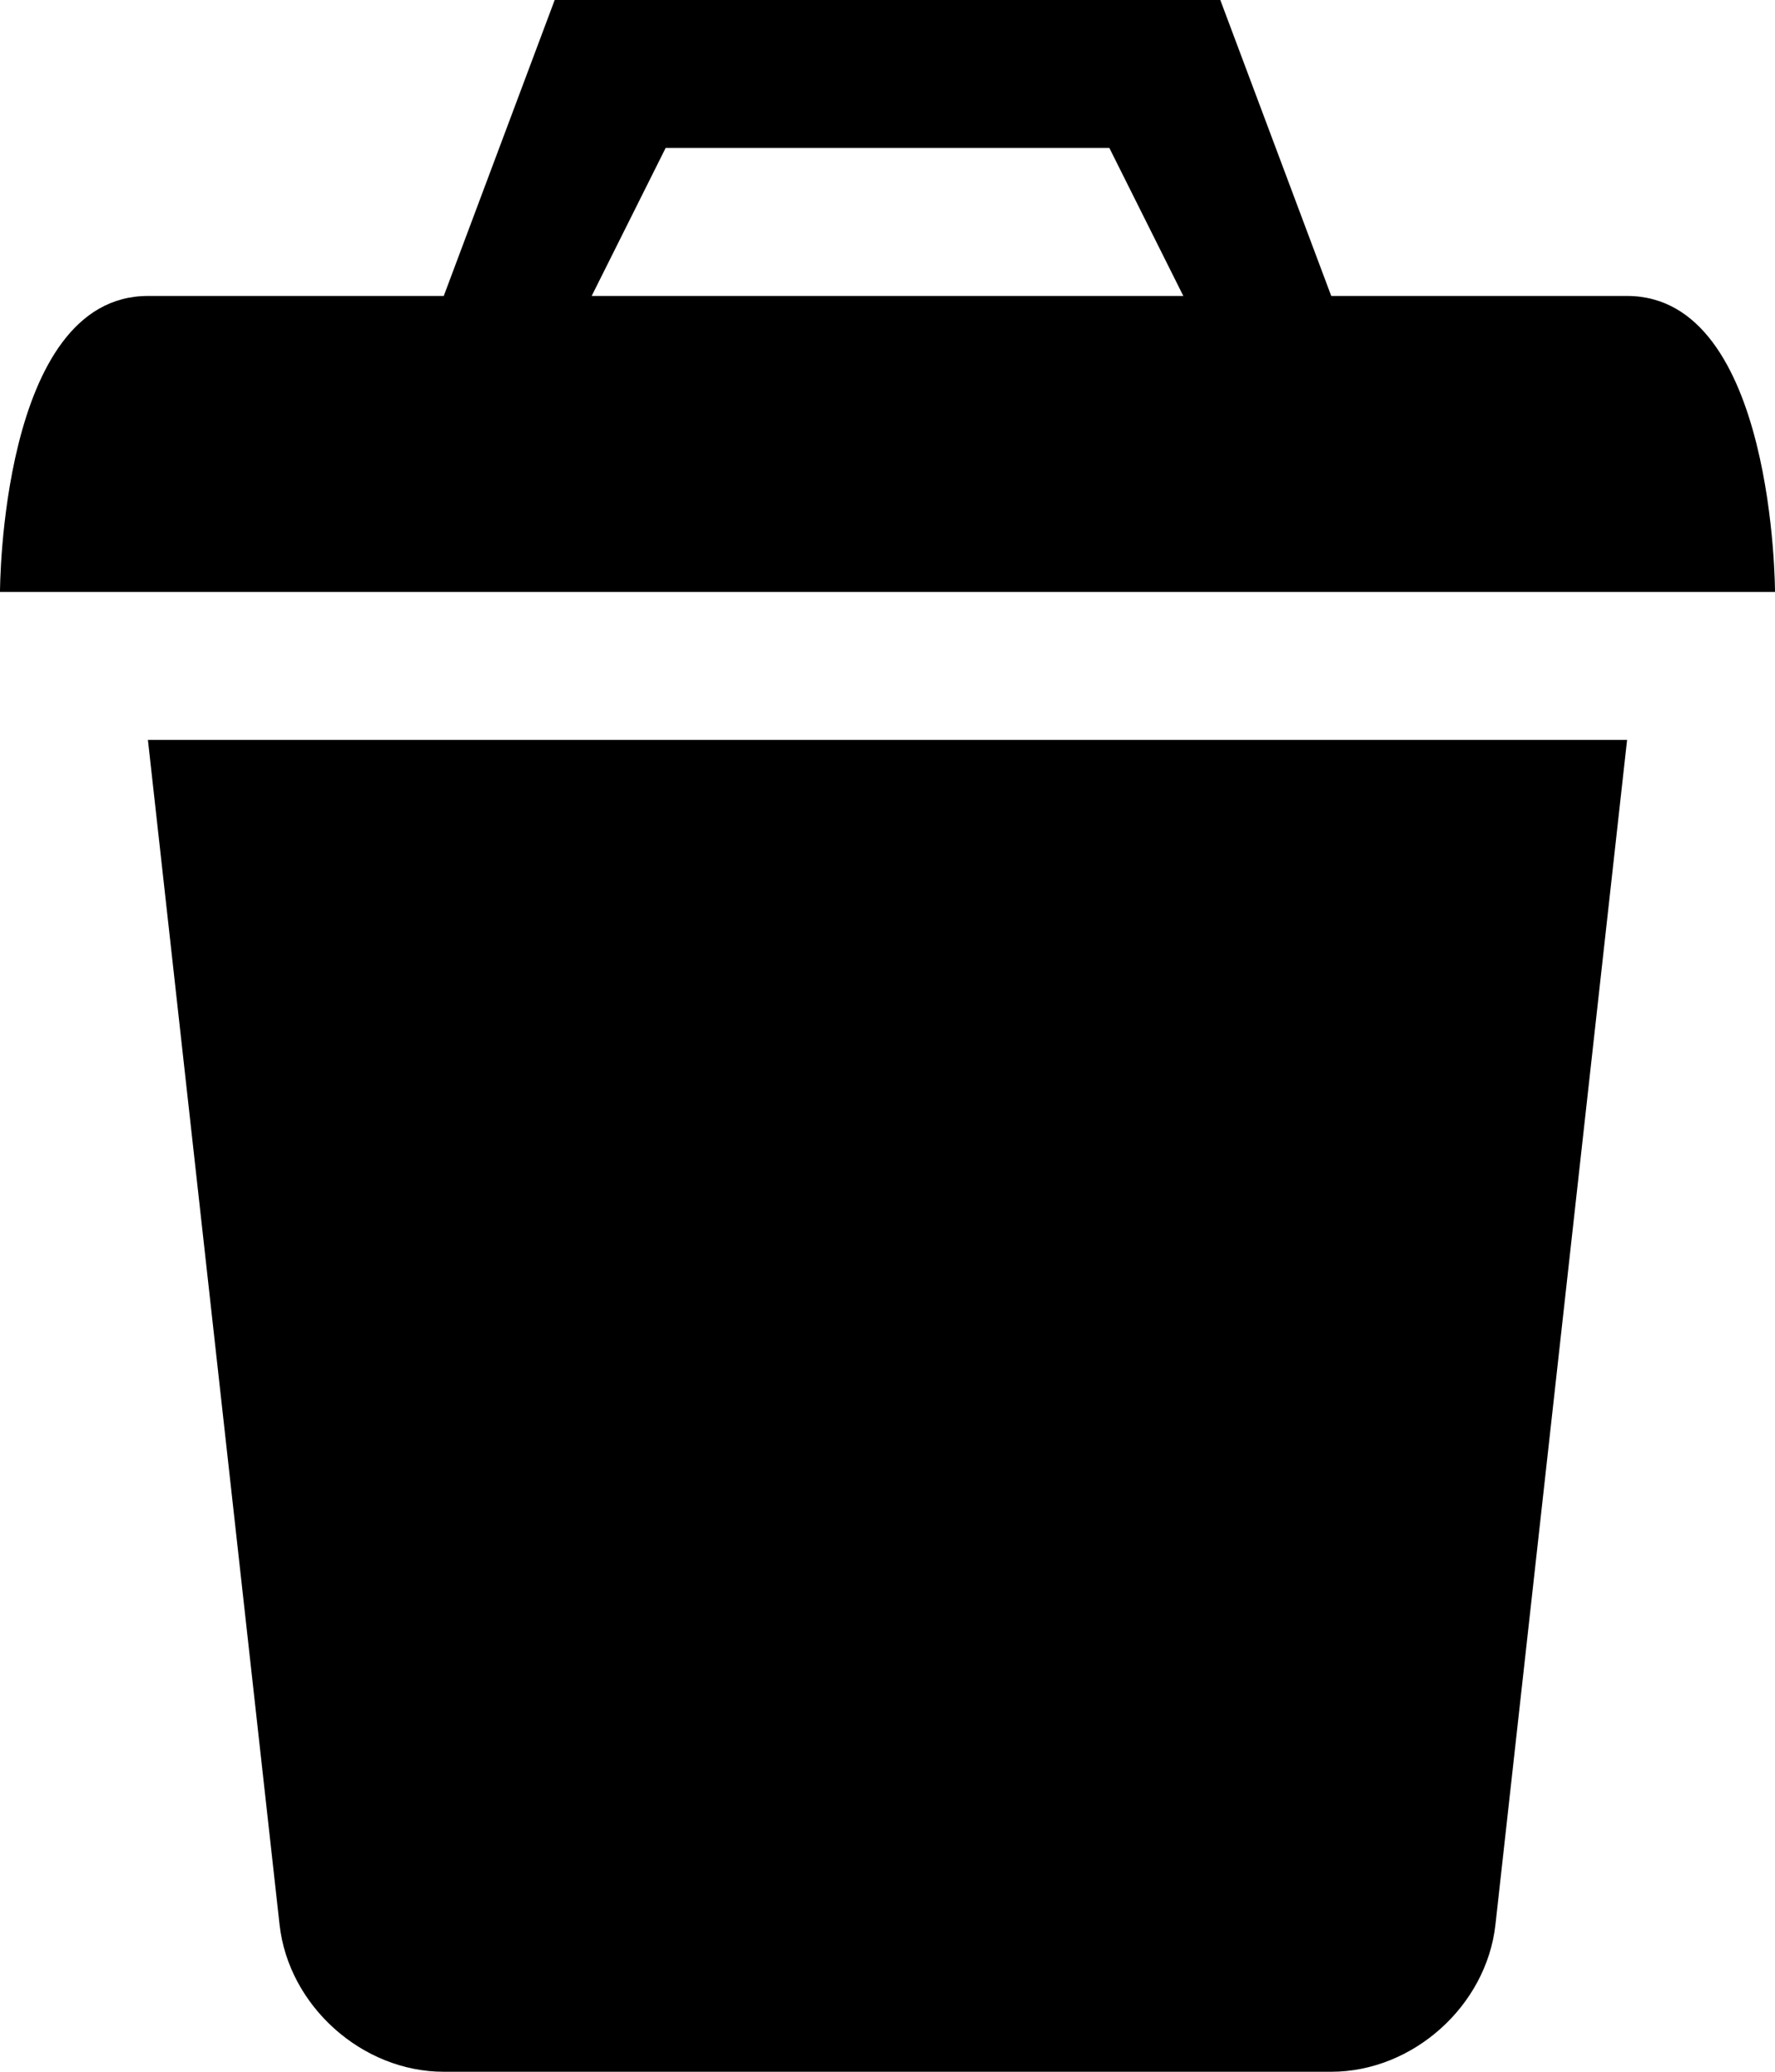 <?xml version="1.0" encoding="UTF-8" standalone="no"?>
<svg width="12px" height="14px" viewBox="0 0 12 14" version="1.1" xmlns="http://www.w3.org/2000/svg" xmlns:xlink="http://www.w3.org/1999/xlink">
    <title>trash</title>
    <g stroke="none" stroke-width="1">
        <g>
            <g>
                <path d="M1.89,13.006 C1.951,13.555 2.448,14 3,14 L9,14 C9.552,14 10.049,13.555 10.11,13.006 L11,5 L1,5 L1.89,13.006 L1.89,13.006 Z M3,2 L3.75,0 L8.25,0 L9,2 L11,2 C12,2 12,4 12,4 L6,4 L0,4 C0,4 0,2 1,2 L3,2 L3,2 Z M4,2 L8,2 L7.5,1 L4.5,1 L4,2 L4,2 Z"></path>
            </g>
        </g>
    </g>
</svg>